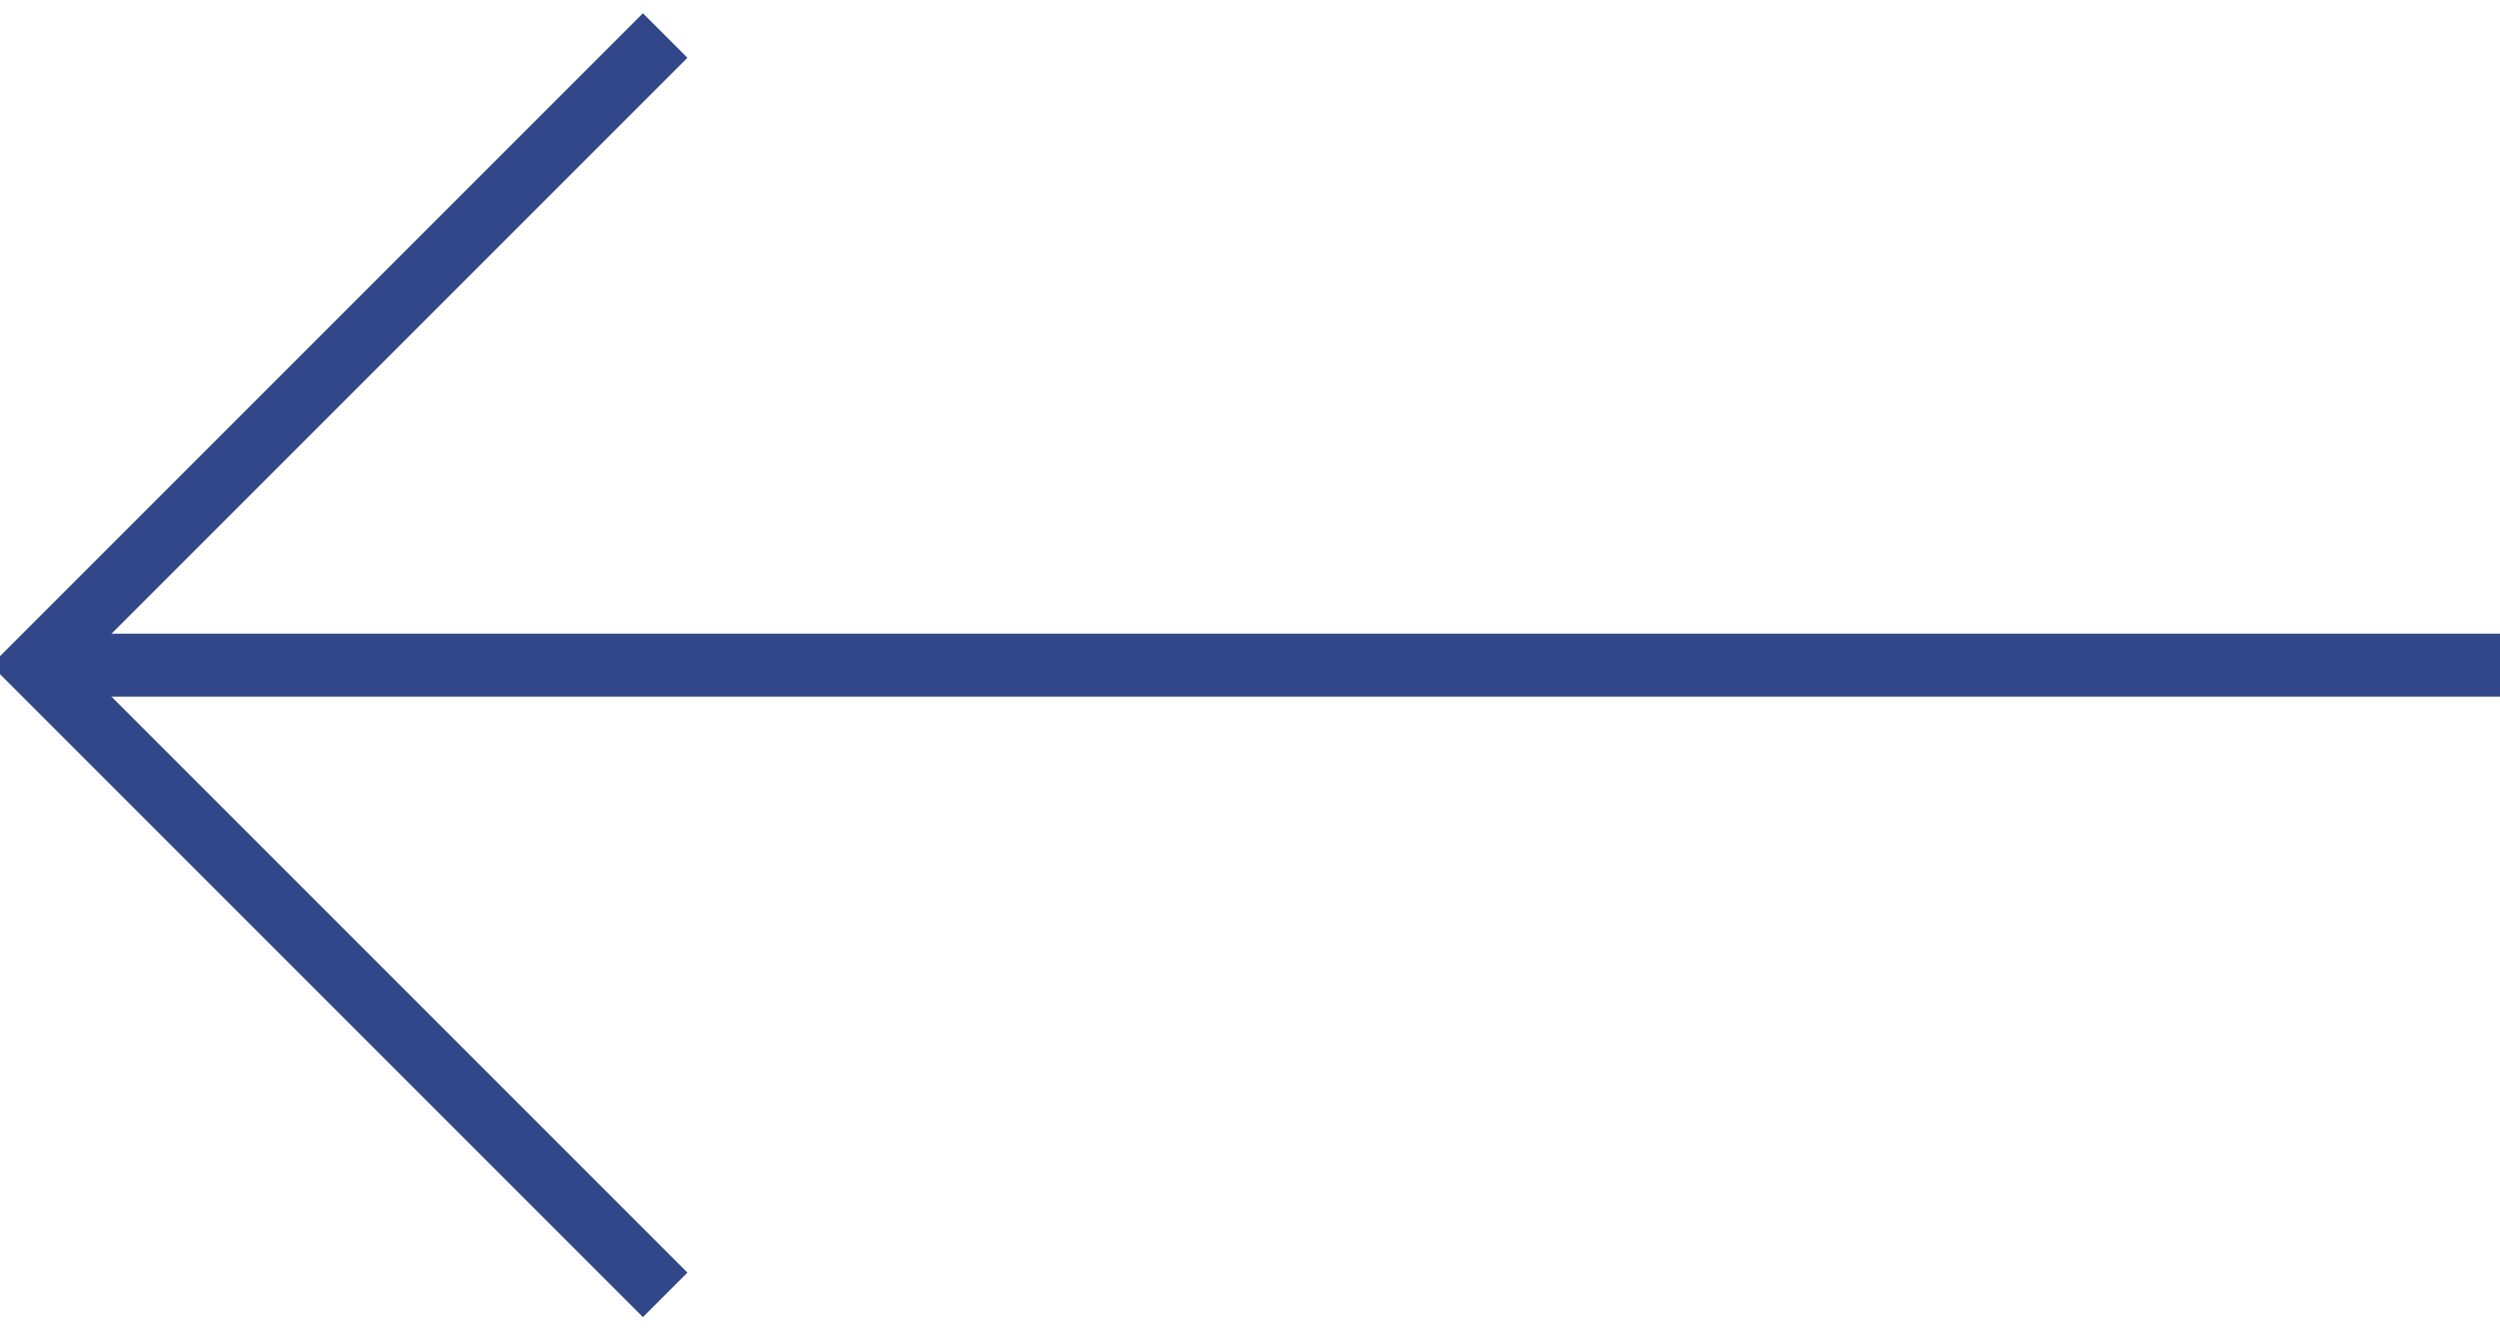 <svg xmlns="http://www.w3.org/2000/svg" viewBox="0 0 99.26 52.83" class="arrow_left">
    <defs>
        <style>
            .line {
                stroke-linecap: square;
            }

            .line, .polyline {
                fill: none;
                stroke: #32468a;
                stroke-width: 2.5px;
            }
        </style>
    </defs>
    <line class="line" x1="99.26" y1="26.41" x2="2.26" y2="26.41"/>
    <polyline class="polyline" points="26.41 51.41 1.41 26.41 26.41 1.41"/>
</svg>
